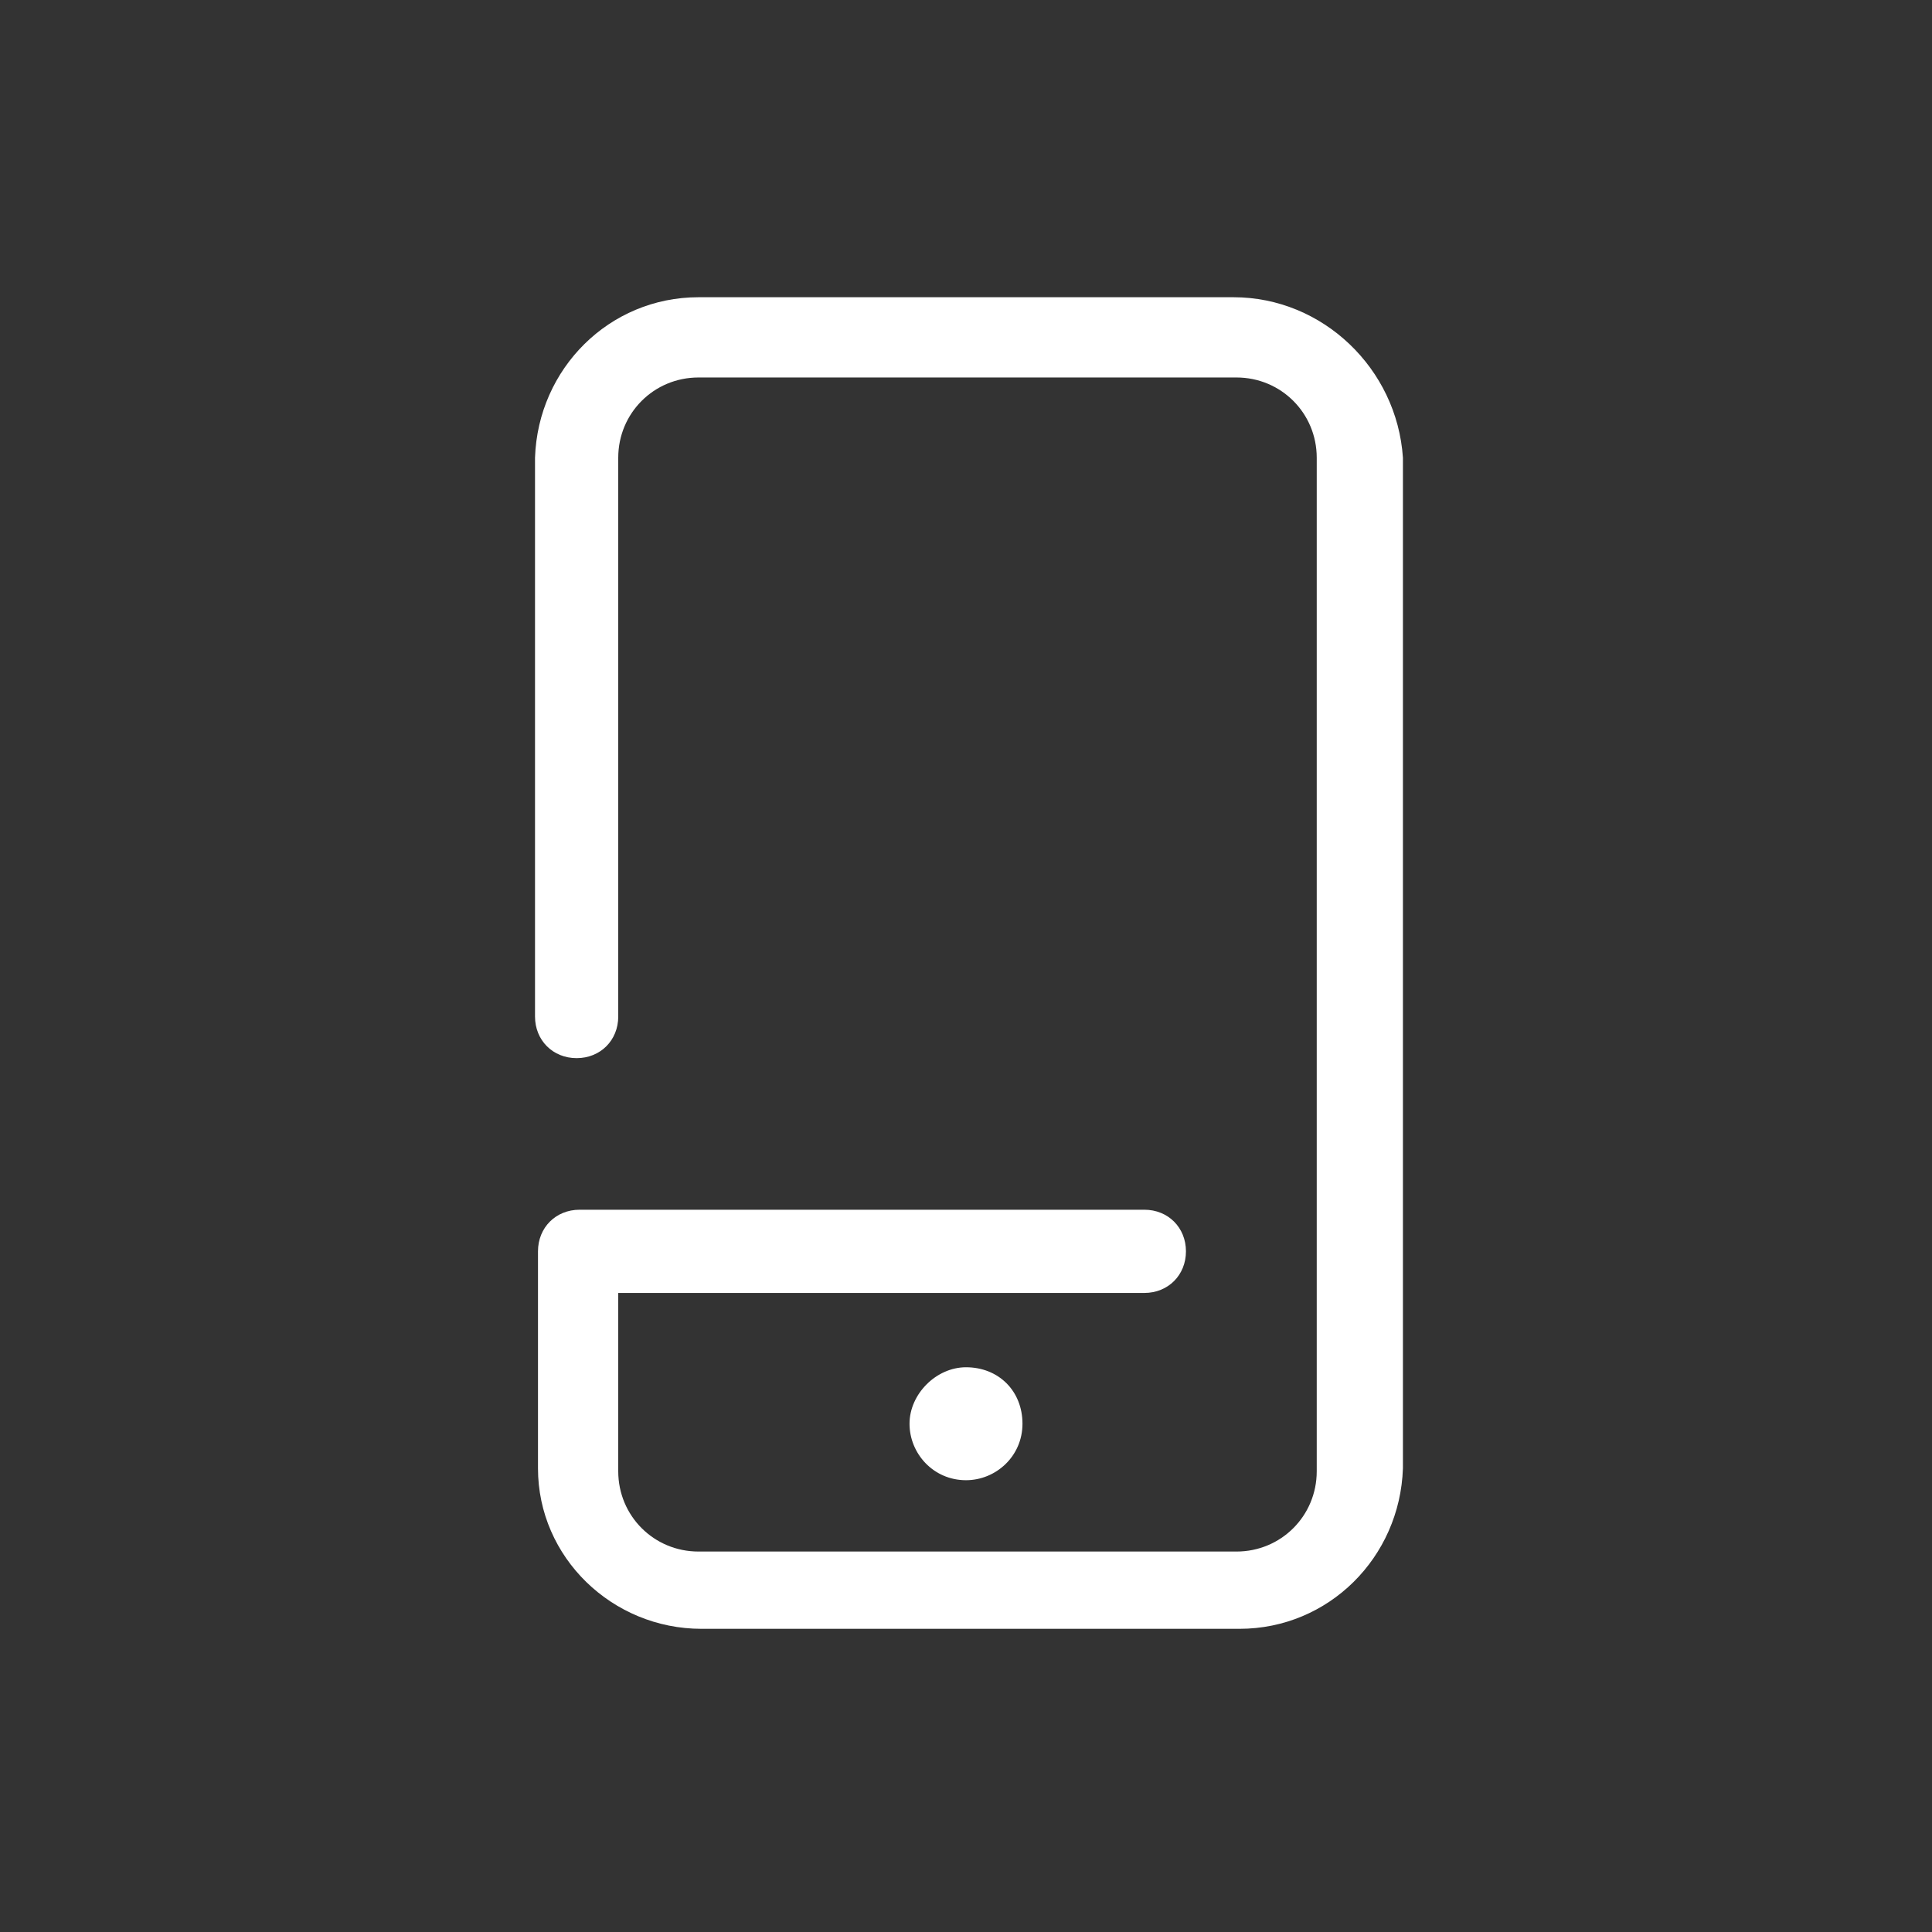 <?xml version="1.0" encoding="utf-8"?>
<!-- Generator: Adobe Illustrator 23.0.0, SVG Export Plug-In . SVG Version: 6.00 Build 0)  -->
<svg width="65" height="65" version="1.1" id="Calque_1" xmlns="http://www.w3.org/2000/svg" xmlns:xlink="http://www.w3.org/1999/xlink" x="0px" y="0px"
	 viewBox="0 0 65 65" style="enable-background:new 0 0 65 65;" xml:space="preserve">
<rect x="0" y="0" width="65" height="65" fill="#333333" stroke="none"/>
<g>
	<path style="fill:#FFFFFF;" d="M41.5,10H23.5c-3,0-5.4,2.4-5.5,5.4v18.8c0,0.8,0.6,1.4,1.4,1.4c0.8,0,1.4-0.6,1.4-1.4c0,0,0,0,0,0V15.4
		c0-1.5,1.2-2.7,2.7-2.7h18.1c1.5,0,2.7,1.2,2.7,2.7v34.1c0,1.5-1.2,2.7-2.7,2.7H23.5c-1.5,0-2.7-1.2-2.7-2.7v-6h17.7
		c0.8,0,1.4-0.6,1.4-1.4c0-0.8-0.6-1.4-1.4-1.4c0,0,0,0,0,0h-19c-0.8,0-1.4,0.6-1.4,1.4c0,0,0,0,0,0v7.3c0,3,2.5,5.4,5.5,5.4h18.1
		c3,0,5.4-2.4,5.5-5.4V15.4C47,12.4,44.5,10,41.5,10z"/>
	<path style="fill:#FFFFFF;" d="M30.6,47.9c0,1,0.8,1.9,1.9,1.9c1,0,1.9-0.8,1.9-1.9S33.6,46,32.5,46c0,0,0,0,0,0C31.5,46,30.6,46.9,30.6,47.9
		z"/>
</g>
</svg>
